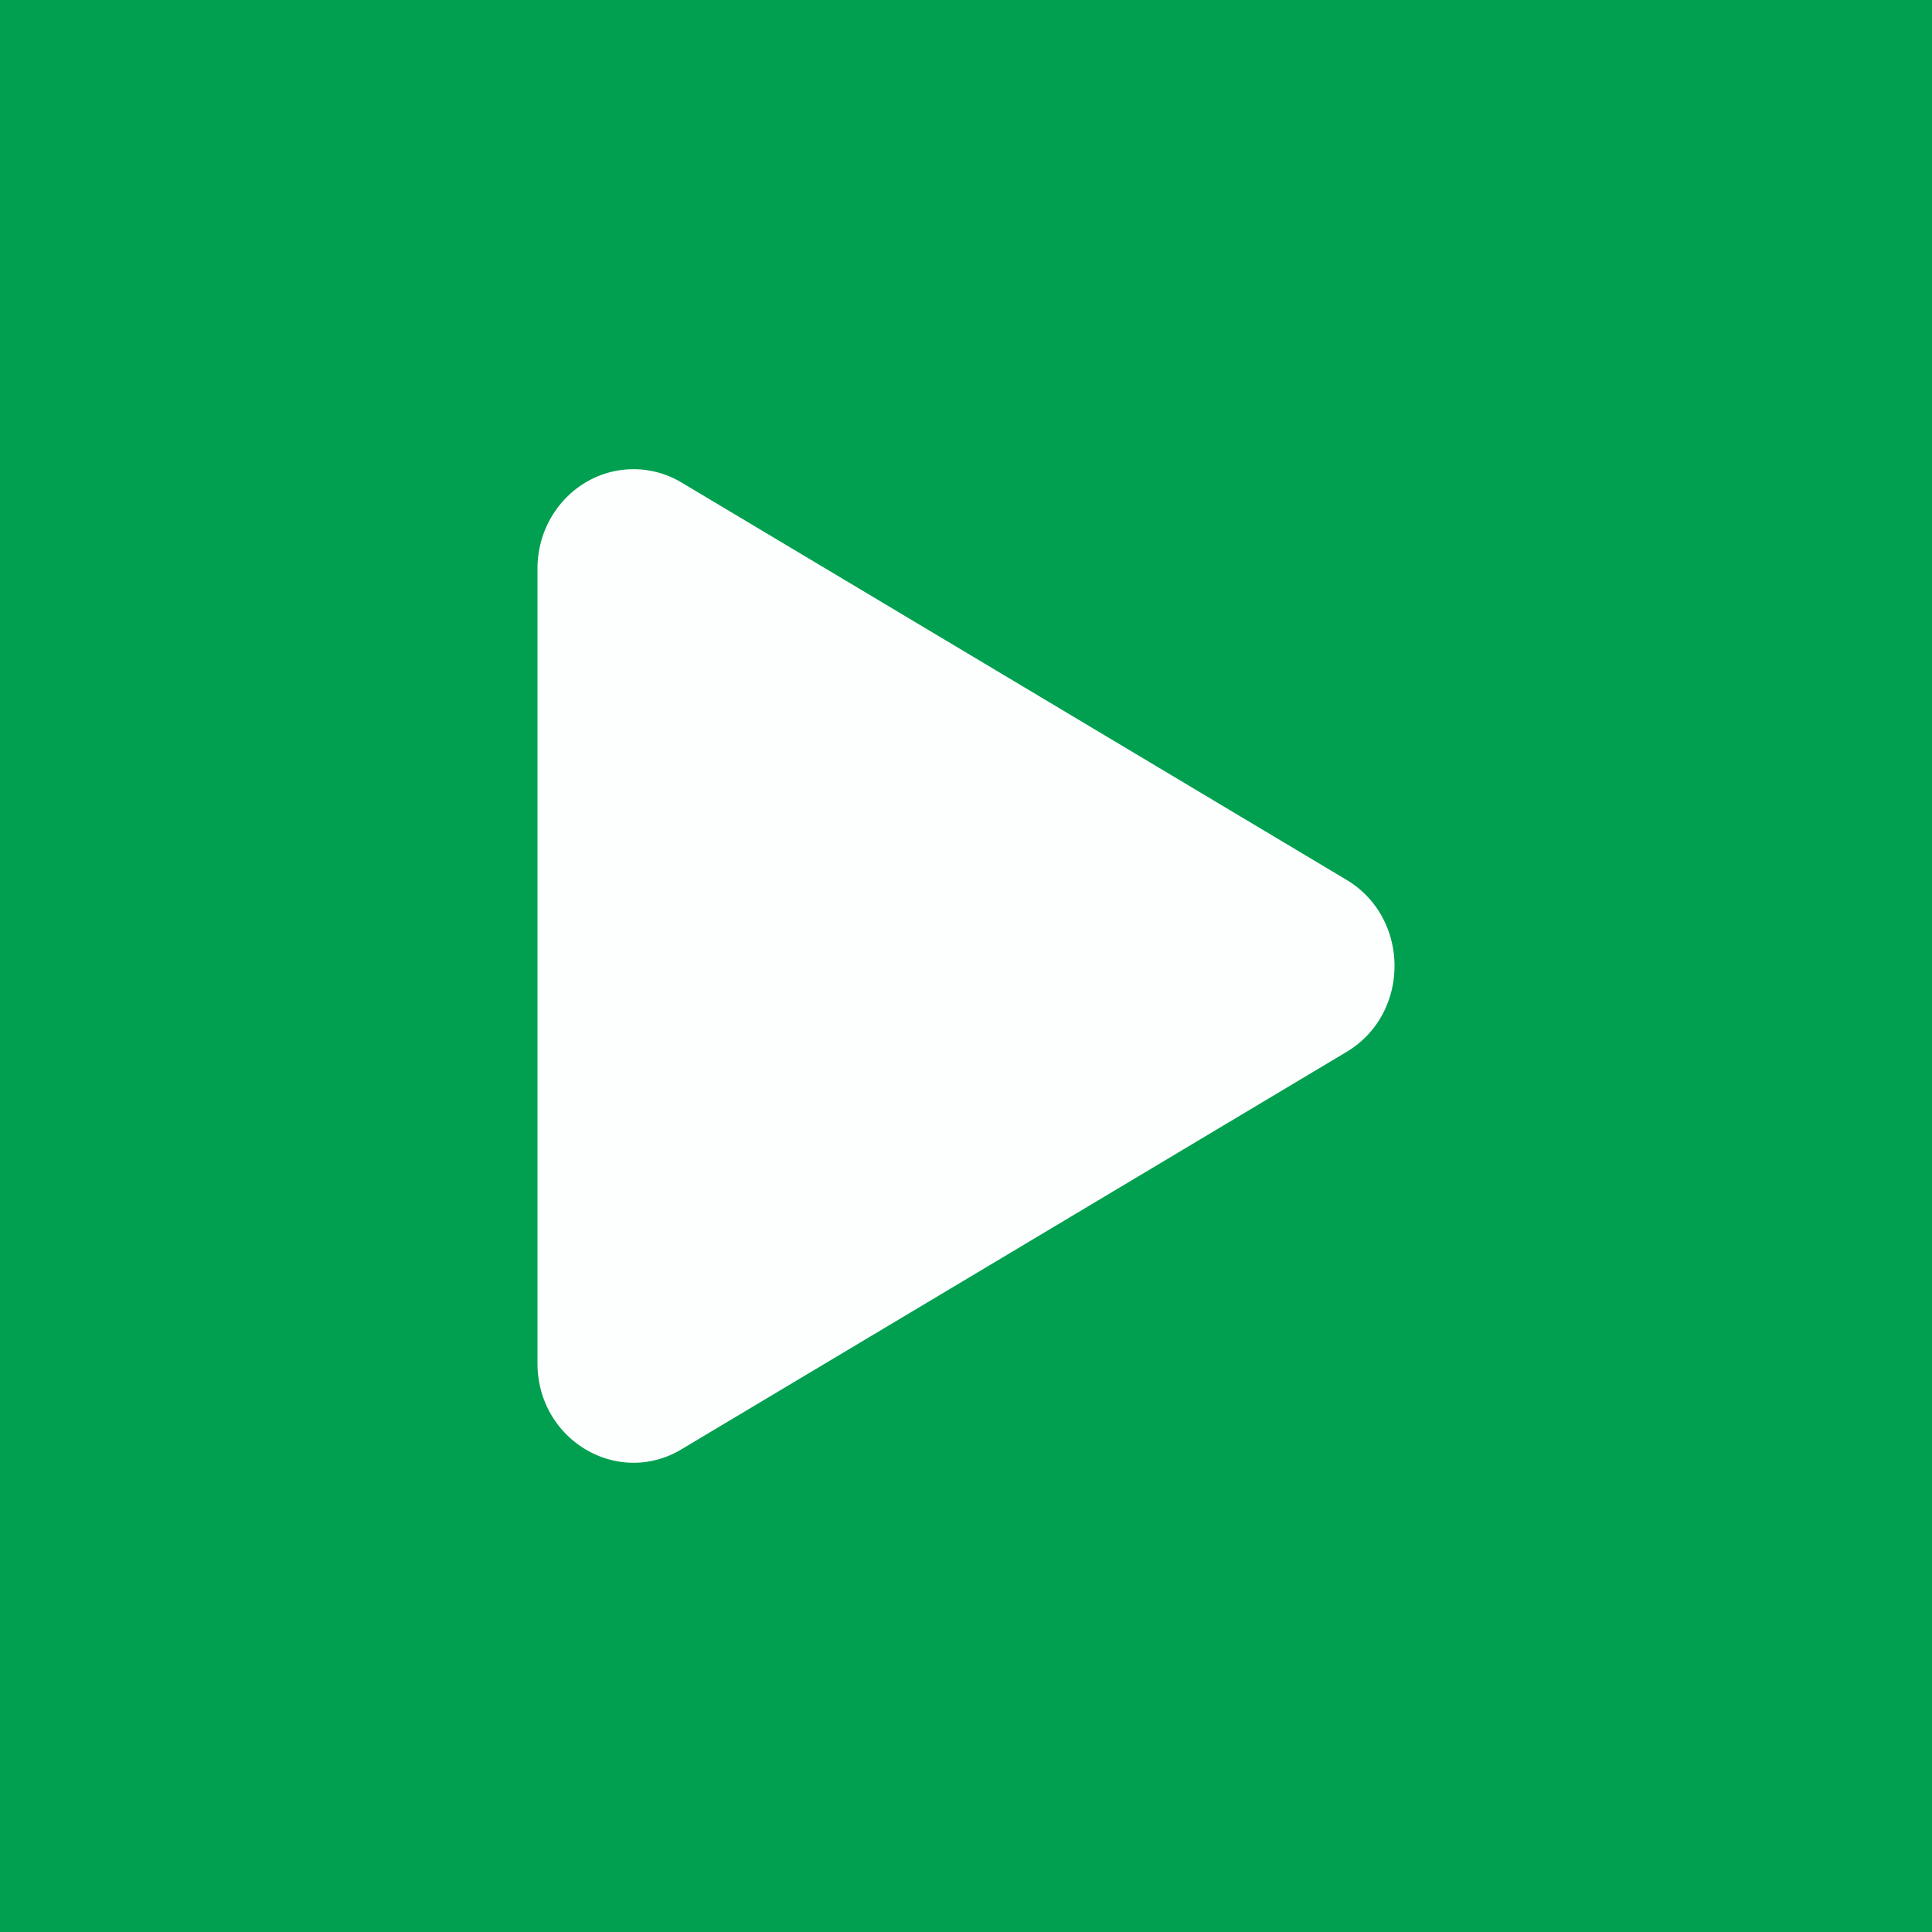 <svg xmlns="http://www.w3.org/2000/svg" height="35" width="35"><path d="M0 35h35V0H0z" fill="#00a050"/><path d="M11.461 8.5c-.955.01-1.724.812-1.724 1.8v14.398c0 1.385 1.449 2.25 2.608 1.558l6.024-3.599 6.024-3.6c1.16-.692 1.16-2.425 0-3.118l-6.024-3.6-6.024-3.599a1.694 1.694 0 00-.884-.24z" opacity=".99" fill="#fff"/></svg>